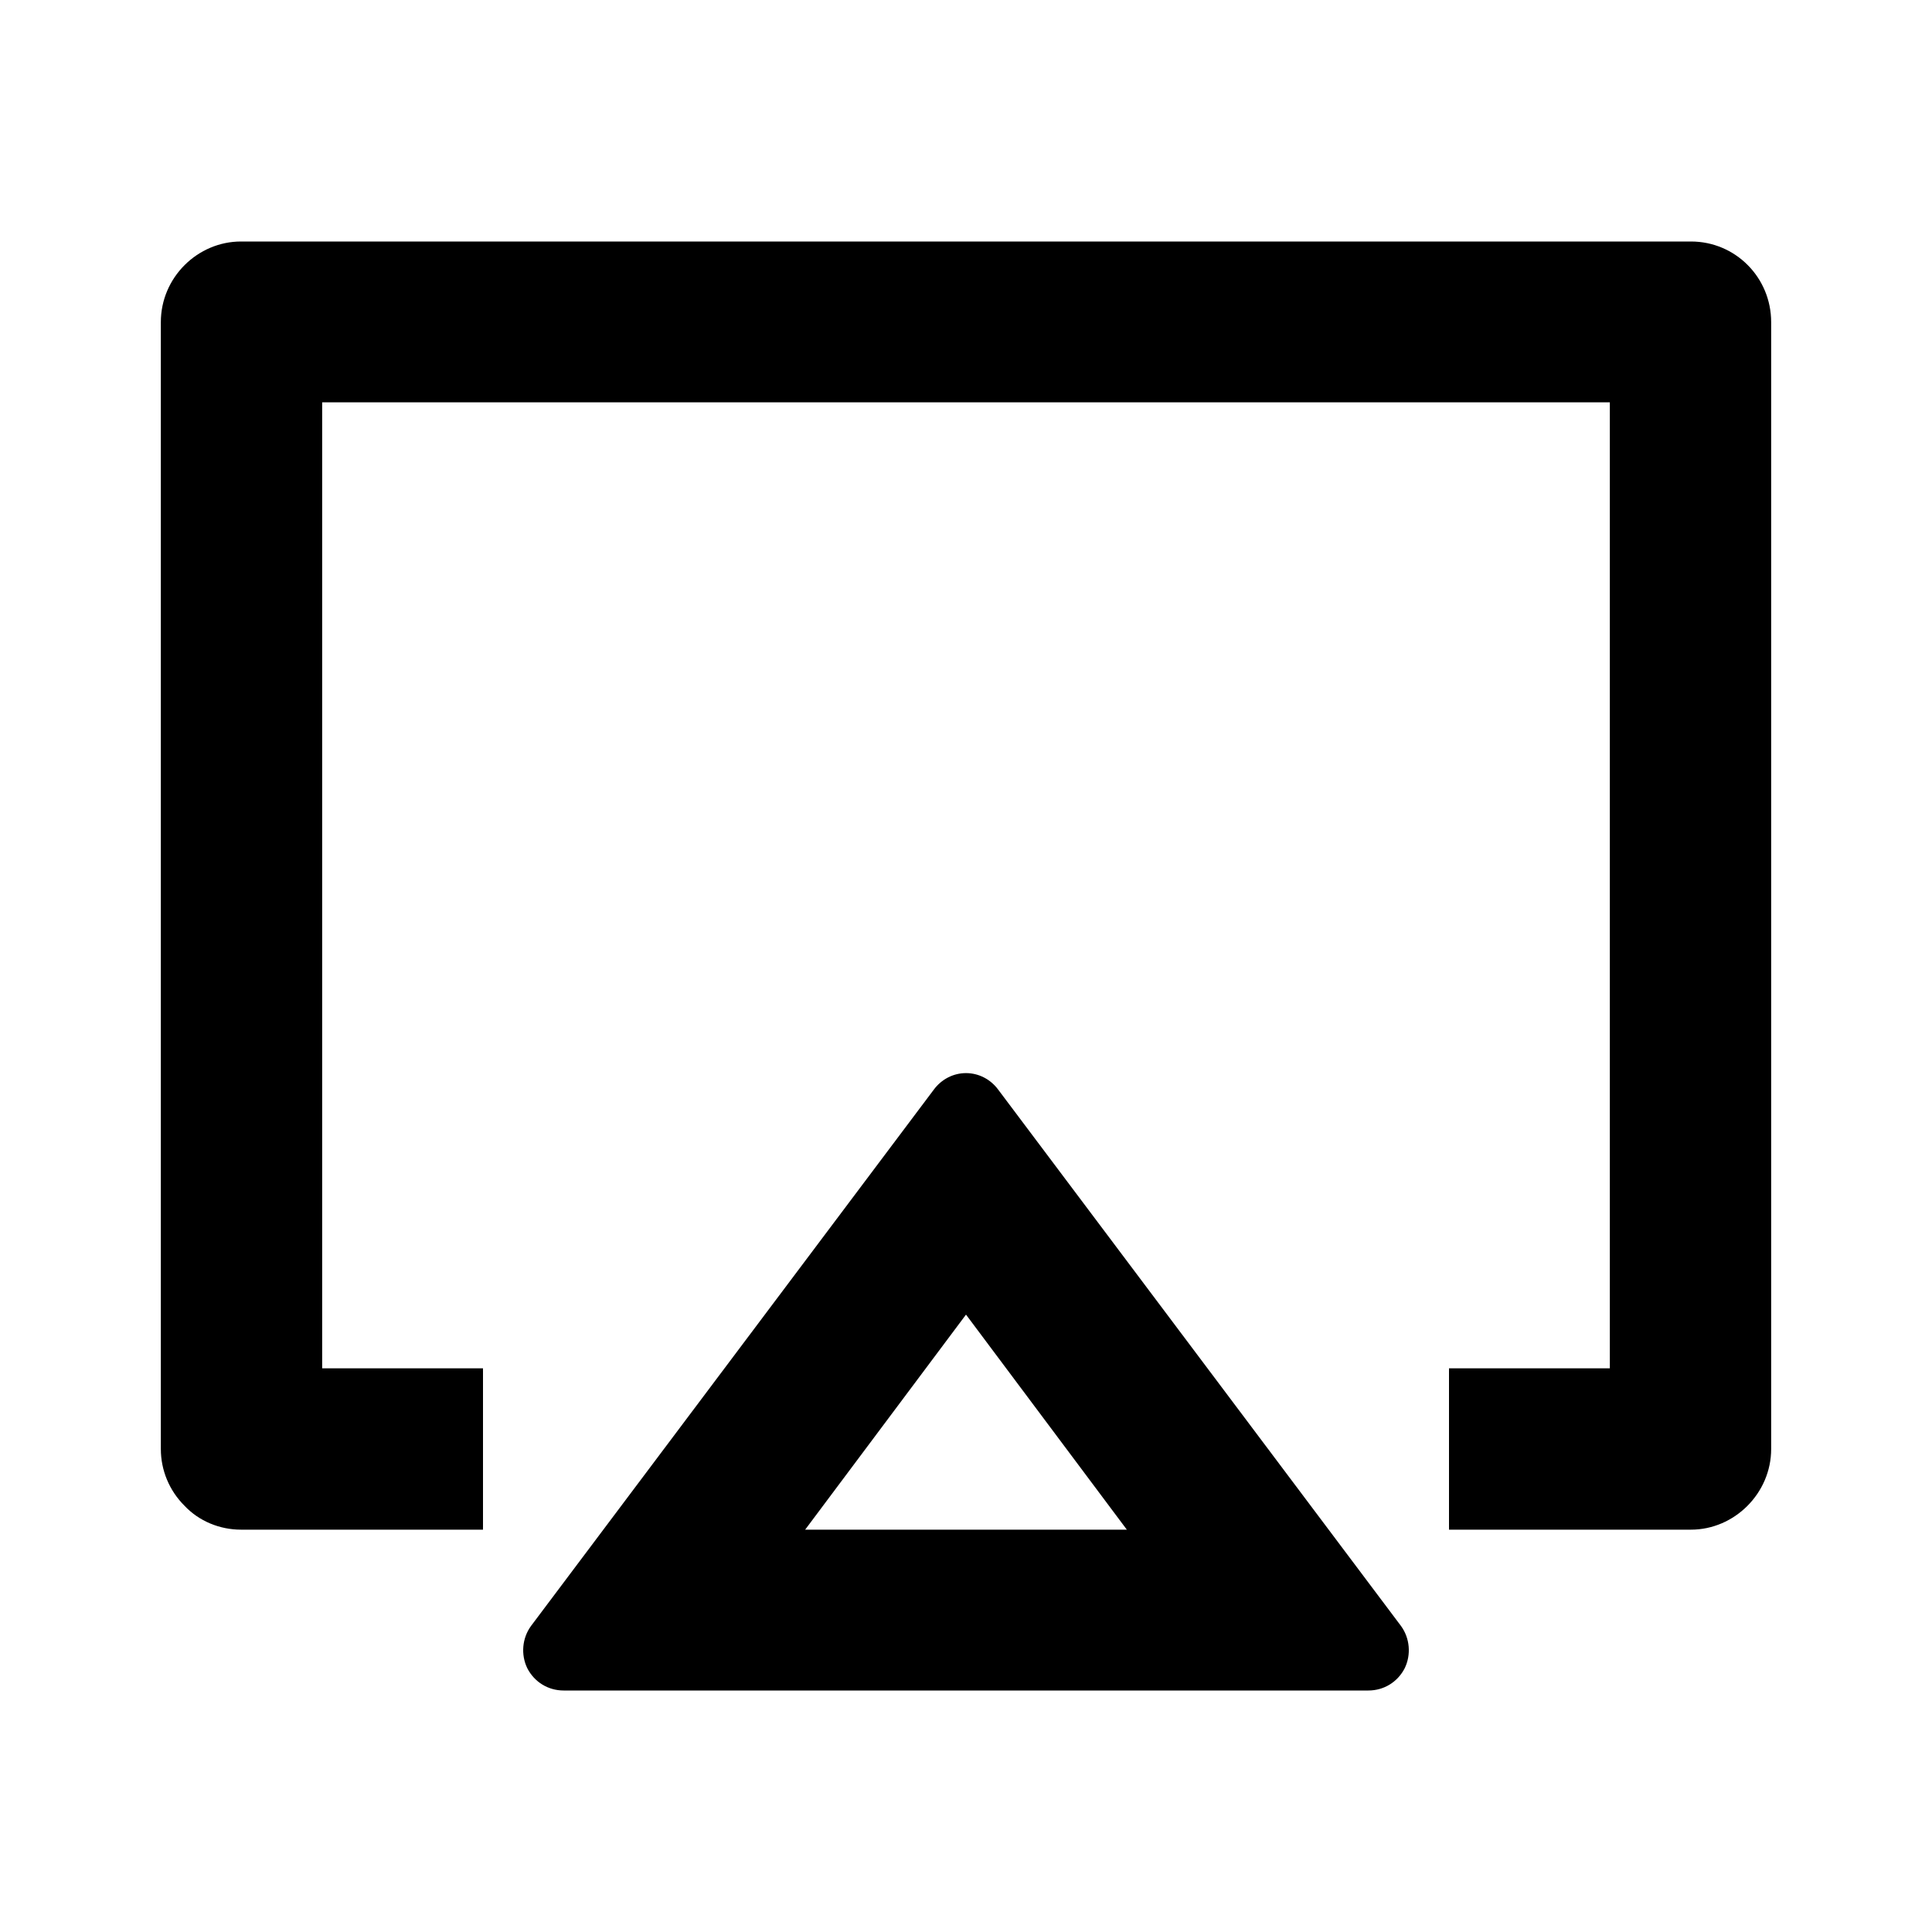 <?xml version="1.0" encoding="UTF-8"?>
<svg xmlns="http://www.w3.org/2000/svg" xmlns:xlink="http://www.w3.org/1999/xlink" width="16" height="16" viewBox="0 0 16 16" version="1.1">
<g id="surface1">
<path style=" stroke:none;fill-rule:nonzero;fill:rgb(0%,0%,0%);fill-opacity:1;" d="M 8.266 9.023 L 11.602 13.465 C 11.676 13.566 11.688 13.703 11.633 13.816 C 11.574 13.93 11.461 14 11.332 14 L 4.668 14 C 4.539 14 4.426 13.93 4.367 13.816 C 4.312 13.703 4.324 13.566 4.398 13.465 L 7.734 9.023 C 7.797 8.938 7.895 8.887 8 8.887 C 8.105 8.887 8.203 8.938 8.266 9.023 Z M 8 10.887 L 6.668 12.668 L 9.332 12.668 Z M 12 12.668 L 12 11.332 L 13.332 11.332 L 13.332 3.332 L 2.668 3.332 L 2.668 11.332 L 4 11.332 L 4 12.668 L 1.996 12.668 C 1.82 12.668 1.648 12.598 1.527 12.469 C 1.402 12.344 1.332 12.176 1.332 12 L 1.332 2.668 C 1.332 2.297 1.637 2 1.996 2 L 14.004 2 C 14.371 2 14.668 2.297 14.668 2.668 L 14.668 12 C 14.668 12.367 14.363 12.668 14.004 12.668 Z M 12 12.668 "/>
</g>
</svg>
